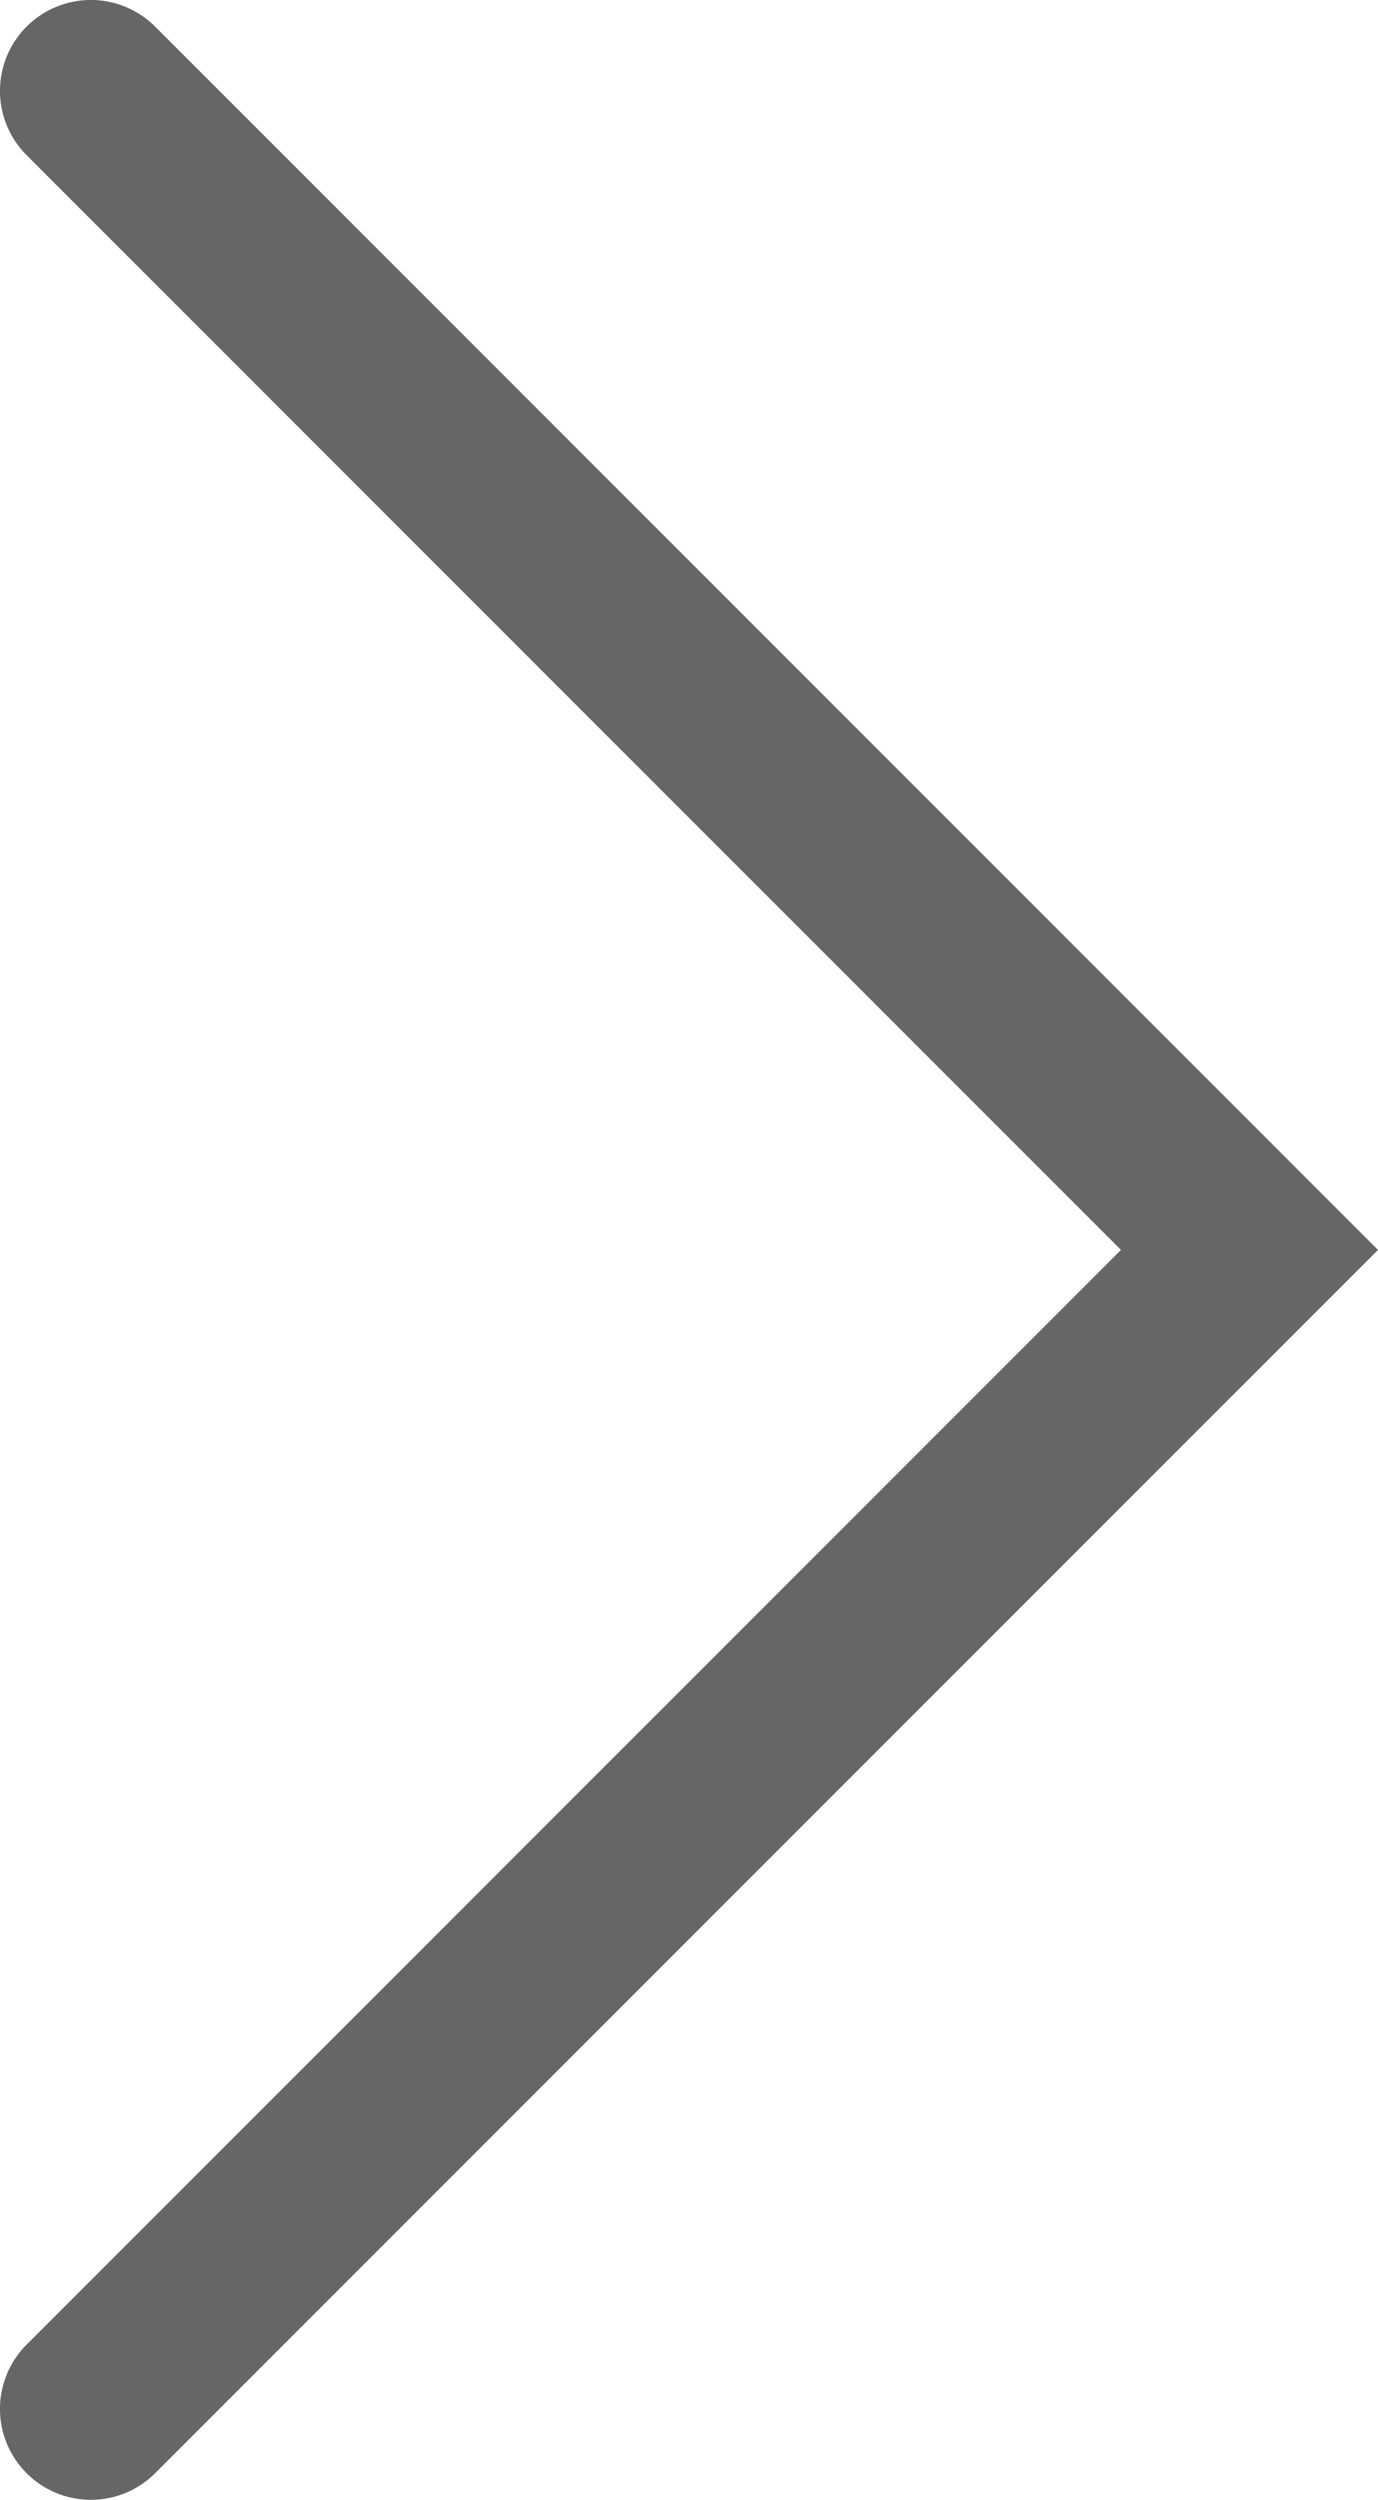 <svg id="组_7" data-name="组 7" xmlns="http://www.w3.org/2000/svg" width="9.221" height="16.722" viewBox="0 0 9.221 16.722">
  <defs>
    <style>
      .cls-1 {
        fill: #666;
      }
    </style>
  </defs>
  <path id="路径_7" data-name="路径 7" class="cls-1" d="M441.451,1218.222a.607.607,0,0,0,.43-.178l8.183-8.183-8.183-8.183a.608.608,0,0,0-.86.86l7.323,7.323-7.323,7.323a.608.608,0,0,0,.43,1.038Z" transform="translate(-440.843 -1201.5)"/>
</svg>
